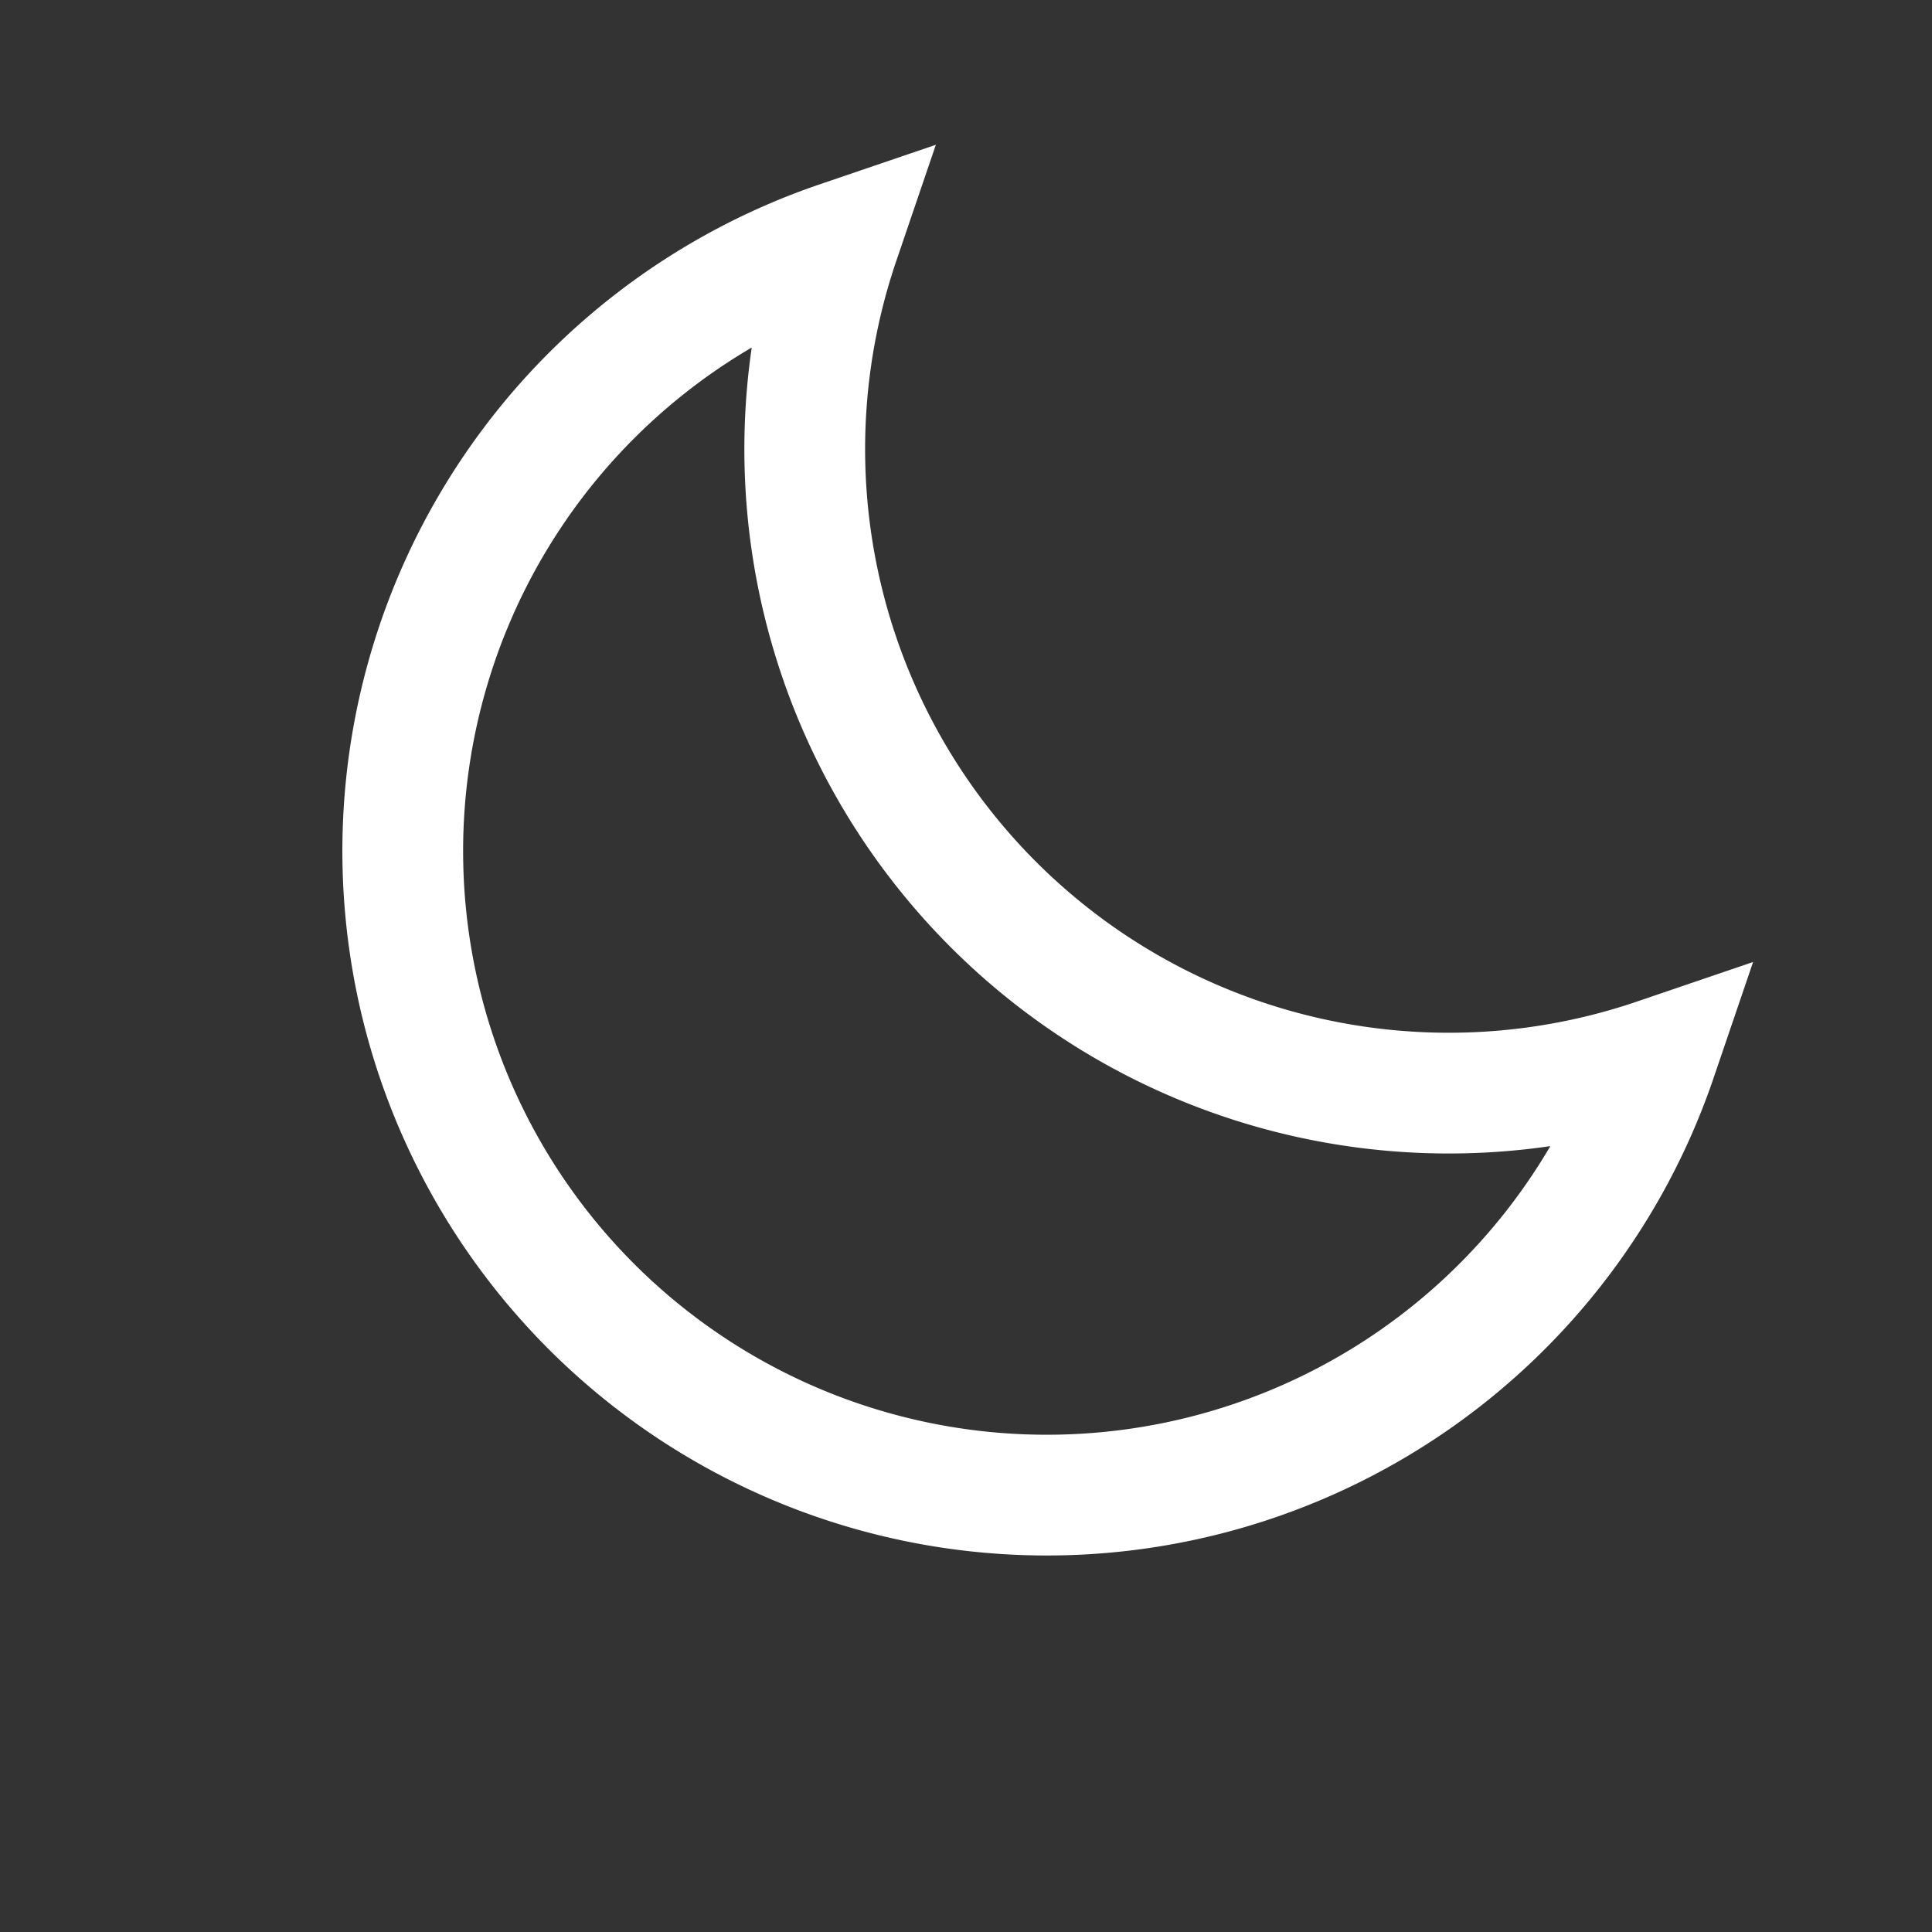 <svg xmlns="http://www.w3.org/2000/svg" width="48" height="48" viewBox="0 0 24 24" aria-labelledby="moonIconTitle" stroke="#fff" stroke-width="1.5" stroke-linecap="square" fill="none" color="#fff"><rect x="0" y="0" width="24" height="24" fill="#333333" stroke="none"/><path d="M10.424 3a8 8 0 0010.152 10.152A8 8 0 1110.424 3z"/></svg>